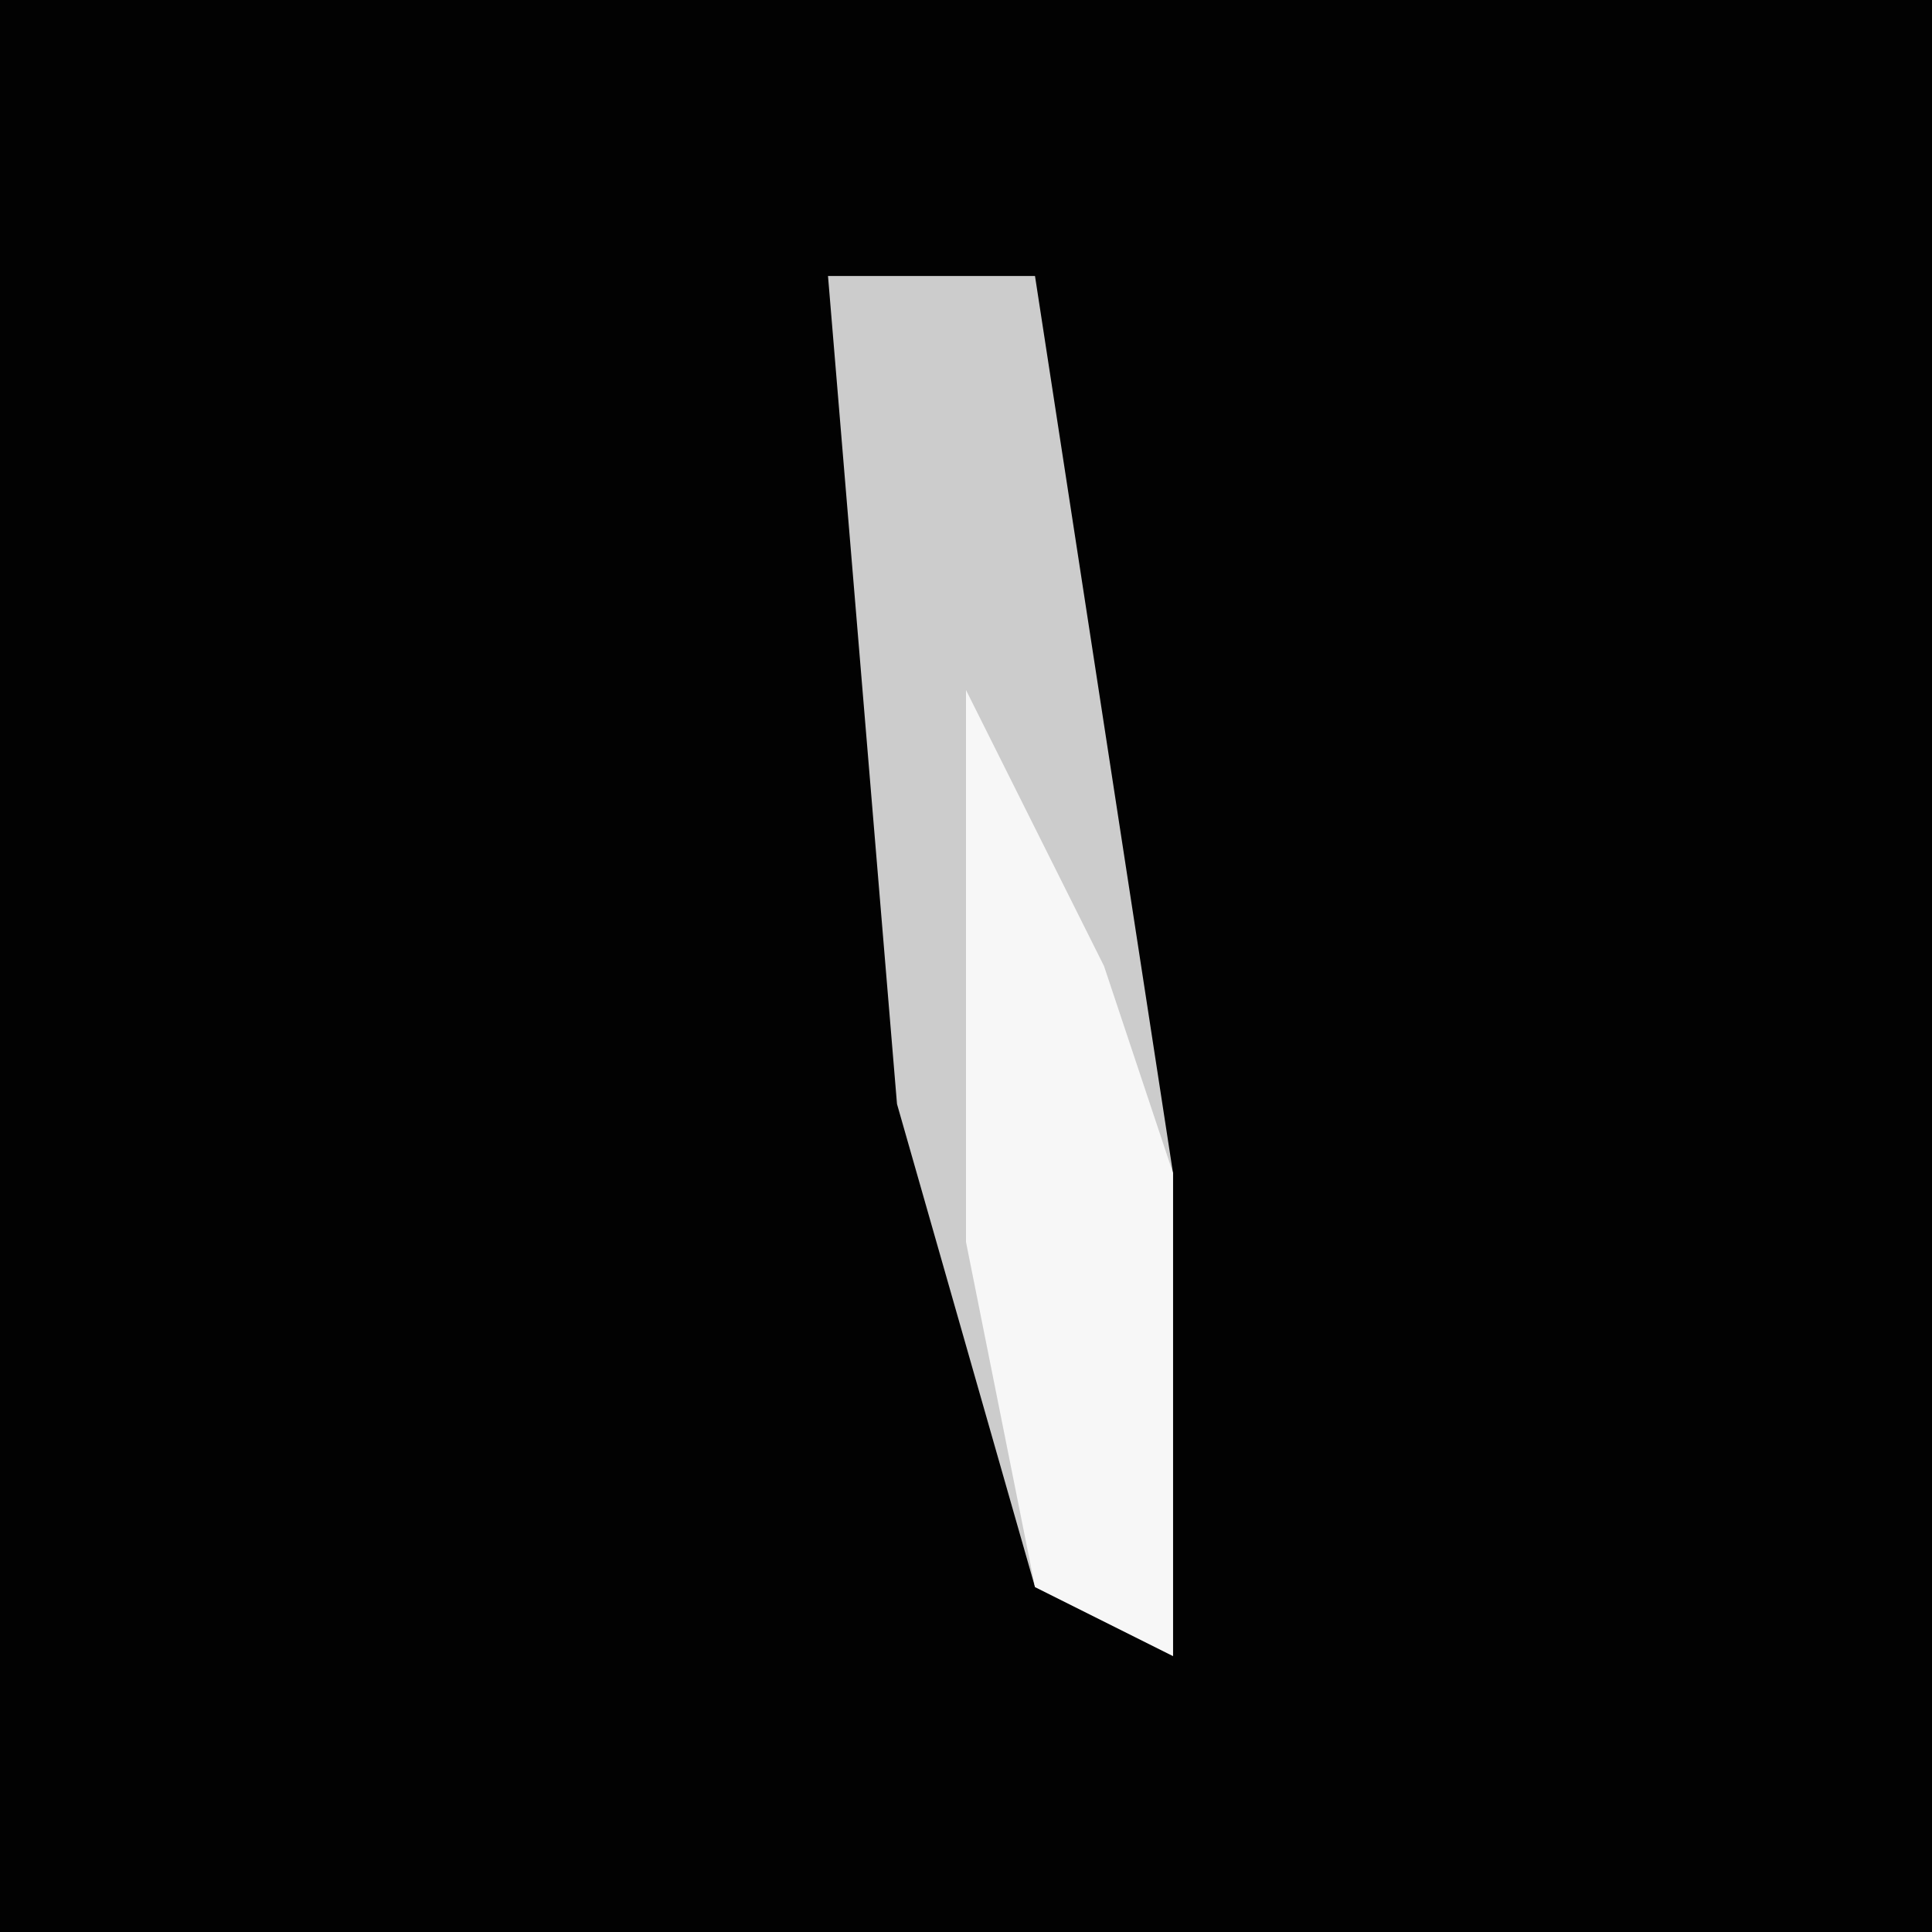 <?xml version="1.0" encoding="UTF-8"?>
<svg version="1.1" xmlns="http://www.w3.org/2000/svg" width="28" height="28">
<path d="M0,0 L28,0 L28,28 L0,28 Z " fill="#020202" transform="translate(0,0)"/>
<path d="M0,0 L3,0 L5,13 L5,20 L3,19 L1,12 Z " fill="#CCCCCC" transform="translate(12,4)"/>
<path d="M0,0 L2,4 L3,7 L3,14 L1,13 L0,8 Z " fill="#F7F7F7" transform="translate(14,10)"/>
</svg>
